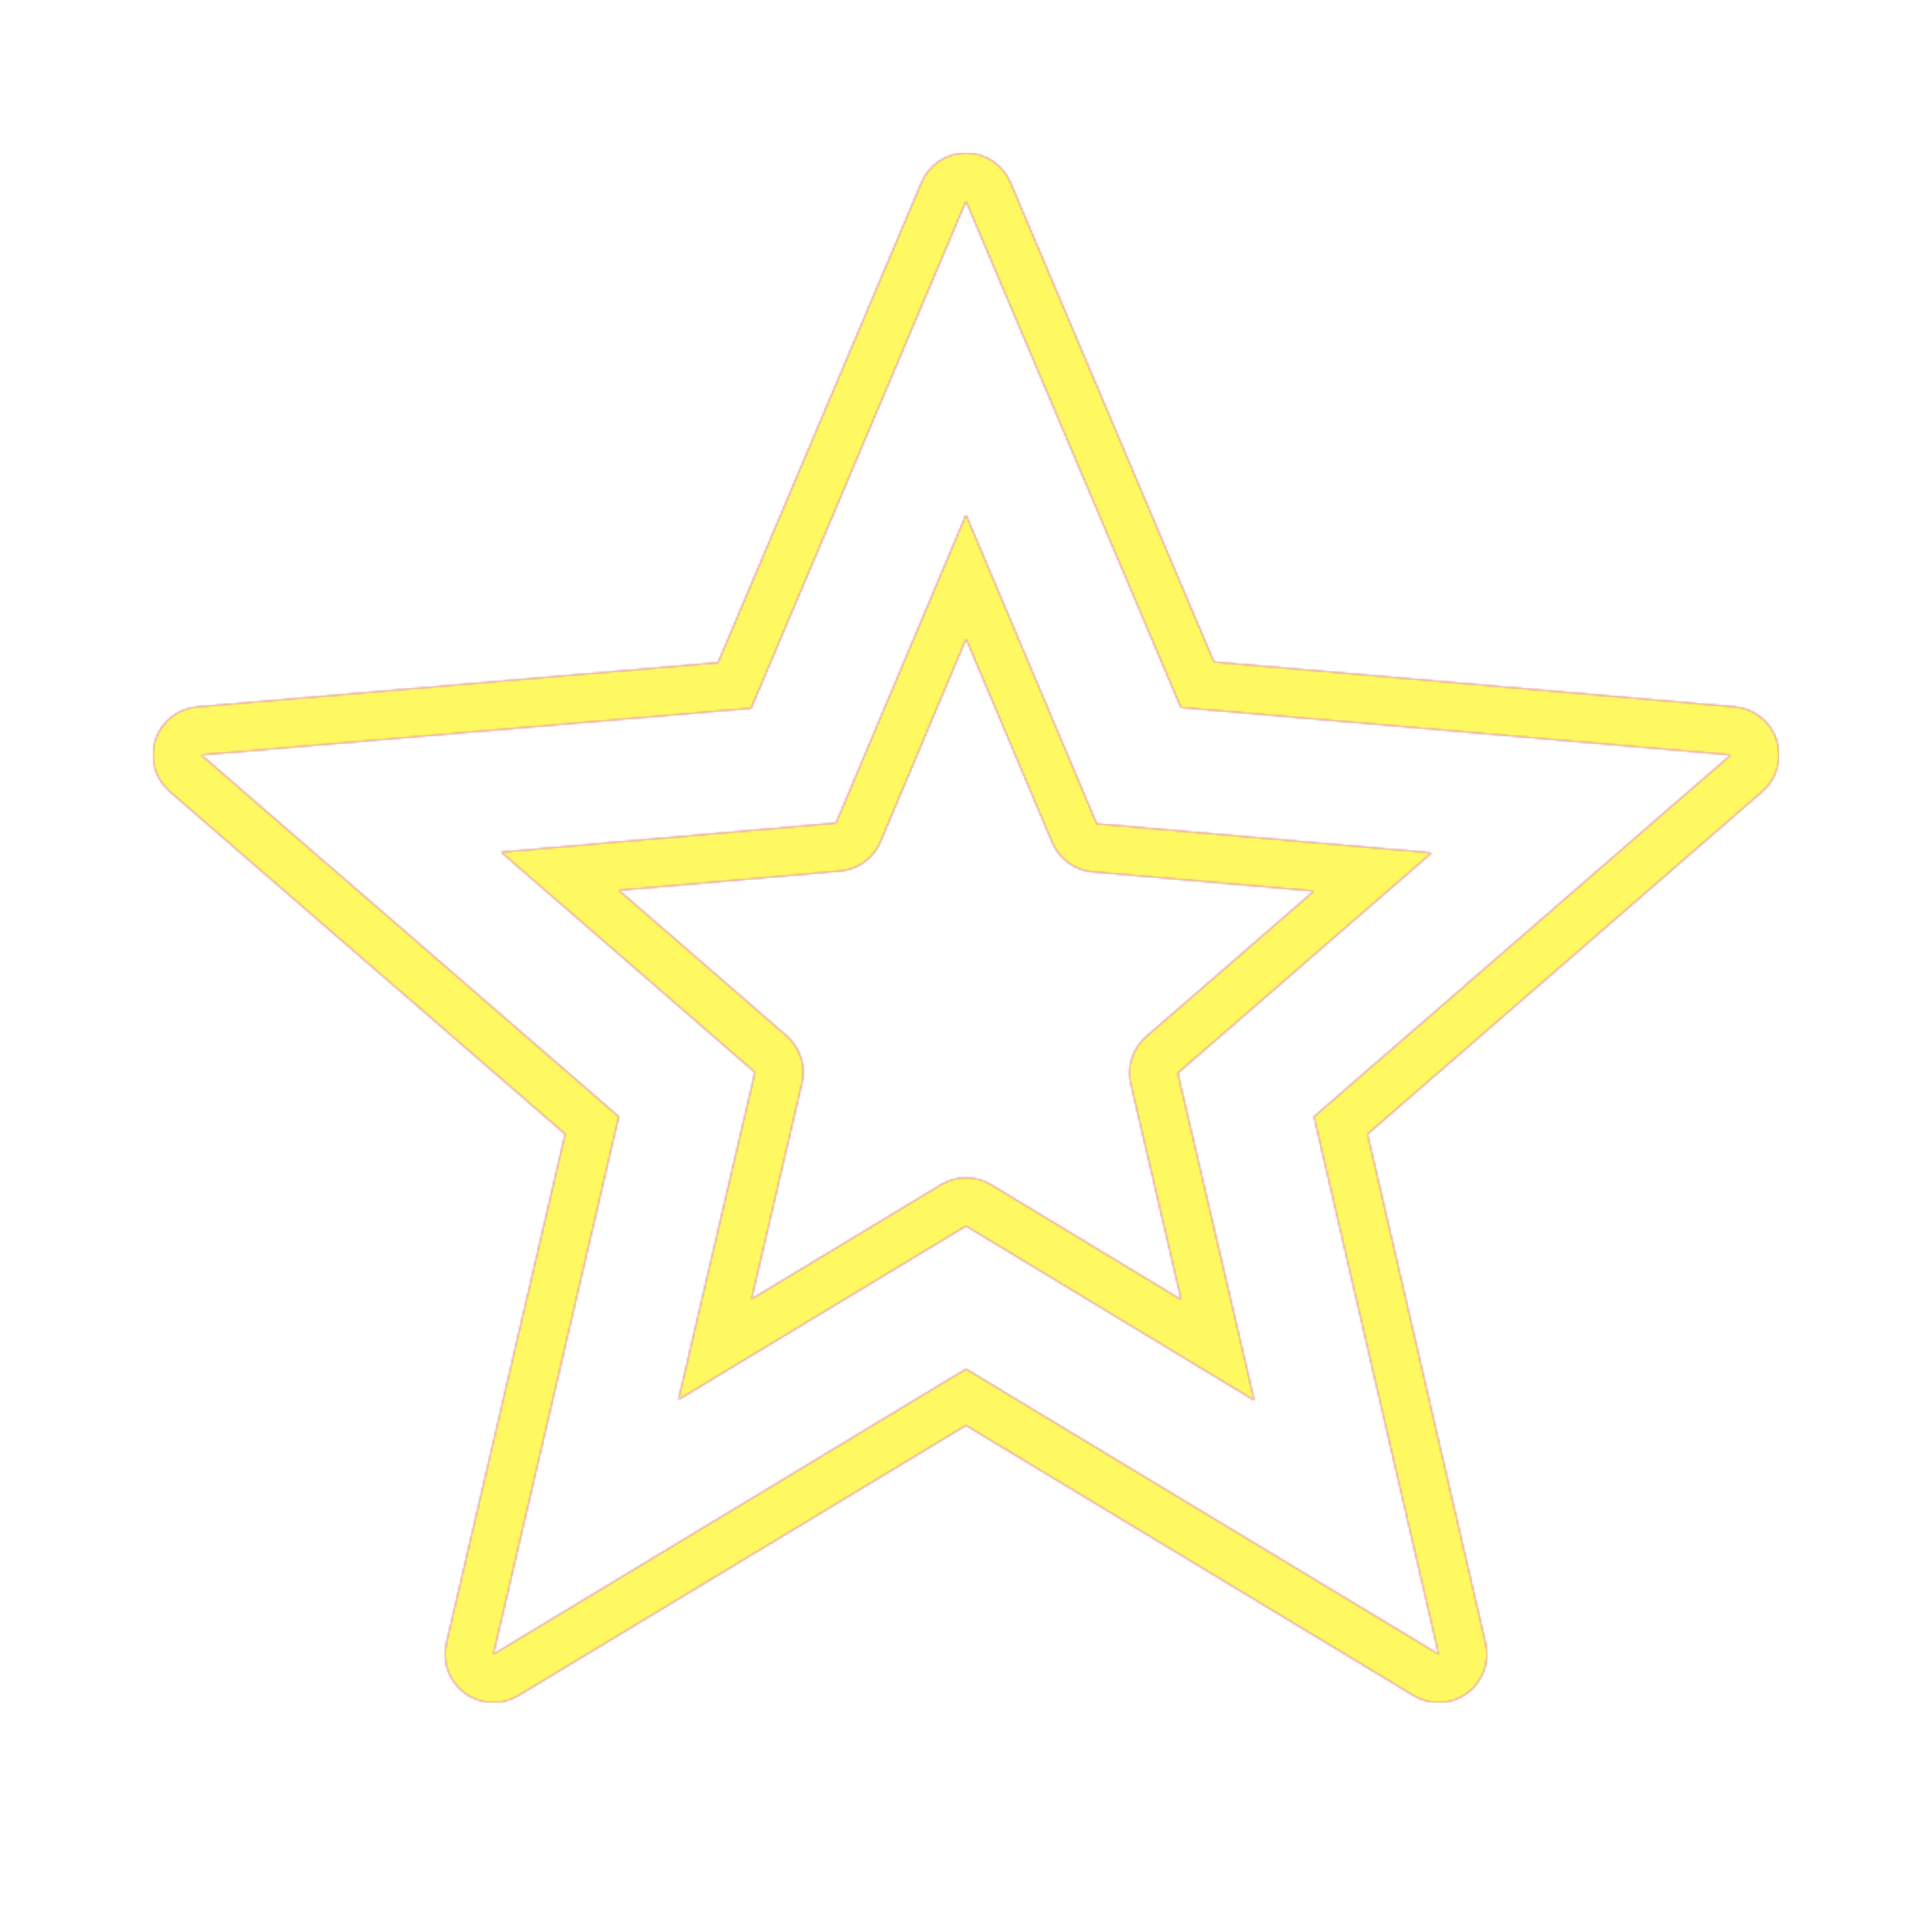 <svg version="1.1" xmlns="http://www.w3.org/2000/svg" xmlns:xlink="http://www.w3.org/1999/xlink" viewBox="0,0,1024,1024">
	<!-- Color names: teamapps-color-1, teamapps-color-2, teamapps-color-3 -->
	<desc>star_border icon - Licensed under Apache License v2.0 (http://www.apache.org/licenses/LICENSE-2.0) - Created with Iconfu.com - Derivative work of Material icons (Copyright Google Inc.)</desc>
	<defs>
		<linearGradient x1="0" y1="1024" x2="1024" y2="0" id="color-mTlTkPh9" gradientUnits="userSpaceOnUse">
			<stop offset="0.2" stop-color="#000000"/>
			<stop offset="0.8" stop-color="#ffffff"/>
		</linearGradient>
		<radialGradient cx="0" cy="0" r="1448.15" id="color-QOt7kzTi" gradientUnits="userSpaceOnUse">
			<stop offset="0.08" stop-color="#ffffff"/>
			<stop offset="1" stop-color="#000000"/>
		</radialGradient>
		<filter id="filter-GwFuF970" color-interpolation-filters="sRGB">
			<feOffset/>
		</filter>
		<mask id="mask-aNowxy0X">
			<path d="M724.84,601.08l62.59,269.94c2.32,10.02 -1.58,20.46 -9.9,26.5c-8.33,6.04 -19.46,6.51 -28.27,1.2l-237.27,-143.21l-237.27,143.21c-8.81,5.32 -19.95,4.84 -28.28,-1.21c-8.33,-6.05 -12.22,-16.5 -9.88,-26.52l62.96,-269.9l-209.63,-181.6c-7.78,-6.74 -10.77,-17.48 -7.58,-27.27c3.19,-9.79 11.92,-16.72 22.18,-17.59l276.06,-23.42l107.87,-254.52c4.01,-9.46 13.29,-15.61 23.56,-15.61c10.28,0 19.56,6.14 23.57,15.6l107.88,254.16l276.09,23.8c10.24,0.88 18.97,7.81 22.15,17.59c3.18,9.78 0.2,20.51 -7.57,27.25zM599.35,574.57c-2.16,-9.25 0.98,-18.94 8.15,-25.16l88.9,-77.12l-117.3,-10.17c-9.45,-0.82 -17.67,-6.79 -21.36,-15.53l-45.7,-107.96l-45.36,107.52c-3.69,8.75 -11.92,14.73 -21.37,15.55l-117.31,10.18l88.9,77.12c7.18,6.23 10.31,15.91 8.15,25.16l-26.72,114.36l100.44,-60.63c8.14,-4.92 18.34,-4.91 26.48,0.01l100.81,60.97zM917.34,400.13l-291.44,-25.13l-113.9,-268.34l-113.9,268.74l-291.44,24.73l221.31,191.72l-66.47,284.95l250.5,-151.19l250.5,151.19l-66.07,-284.95zM512,649.82l-152.41,92.01l40.54,-173.48l-134.57,-116.74l177.54,-15.41l68.9,-163.34l69.31,163.75l177.54,15.4l-134.57,116.74l40.53,173.49z" fill="#ffffff"/>
		</mask>
		<mask id="mask-IexZikYY">
			<path d="M724.84,601.08l62.59,269.94c2.32,10.02 -1.58,20.46 -9.9,26.5c-8.33,6.04 -19.46,6.51 -28.27,1.2l-237.27,-143.21l-237.27,143.21c-8.81,5.32 -19.95,4.84 -28.28,-1.21c-8.33,-6.05 -12.22,-16.5 -9.88,-26.52l62.96,-269.9l-209.63,-181.6c-7.78,-6.74 -10.77,-17.48 -7.58,-27.27c3.19,-9.79 11.92,-16.72 22.18,-17.59l276.06,-23.42l107.87,-254.52c4.01,-9.46 13.29,-15.61 23.56,-15.61c10.28,0 19.56,6.14 23.57,15.6l107.88,254.16l276.09,23.8c10.24,0.88 18.97,7.81 22.15,17.59c3.18,9.78 0.2,20.51 -7.57,27.25zM599.35,574.57c-2.16,-9.25 0.98,-18.94 8.15,-25.16l88.9,-77.12l-117.3,-10.17c-9.45,-0.82 -17.67,-6.79 -21.36,-15.53l-45.7,-107.96l-45.36,107.52c-3.69,8.75 -11.92,14.73 -21.37,15.55l-117.31,10.18l88.9,77.12c7.18,6.23 10.31,15.91 8.15,25.16l-26.72,114.36l100.44,-60.63c8.14,-4.92 18.34,-4.91 26.48,0.01l100.81,60.97zM917.34,400.13l-291.44,-25.13l-113.9,-268.34l-113.9,268.74l-291.44,24.73l221.31,191.72l-66.47,284.95l250.5,-151.19l250.5,151.19l-66.07,-284.95zM512,649.82l-152.41,92.01l40.54,-173.48l-134.57,-116.74l177.54,-15.41l68.9,-163.34l69.31,163.75l177.54,15.4l-134.57,116.74l40.53,173.49z" fill="url(#color-QOt7kzTi)"/>
		</mask>
		<mask id="mask-mpPBY9xc">
			<rect fill="url(#color-mTlTkPh9)" x="81.06" y="81.06" width="861.88" height="821.34"/>
		</mask>
	</defs>
	<g fill="none" fill-rule="nonzero" style="mix-blend-mode: normal">
		<g mask="url(#mask-aNowxy0X)">
			<g color="#ff0000" class="teamapps-color-2">
				<rect x="81.06" y="81.06" width="861.88" height="821.34" fill="currentColor"/>
			</g>
			<g color="#bc13e0" class="teamapps-color-3" mask="url(#mask-mpPBY9xc)">
				<rect x="81.06" y="81.06" width="861.88" height="821.34" fill="currentColor"/>
			</g>
		</g>
		<g filter="url(#filter-GwFuF970)" mask="url(#mask-IexZikYY)">
			<g color="#fff961" class="teamapps-color-1">
				<rect x="81.06" y="81.06" width="861.88" height="821.34" fill="currentColor"/>
			</g>
		</g>
	</g>
</svg>